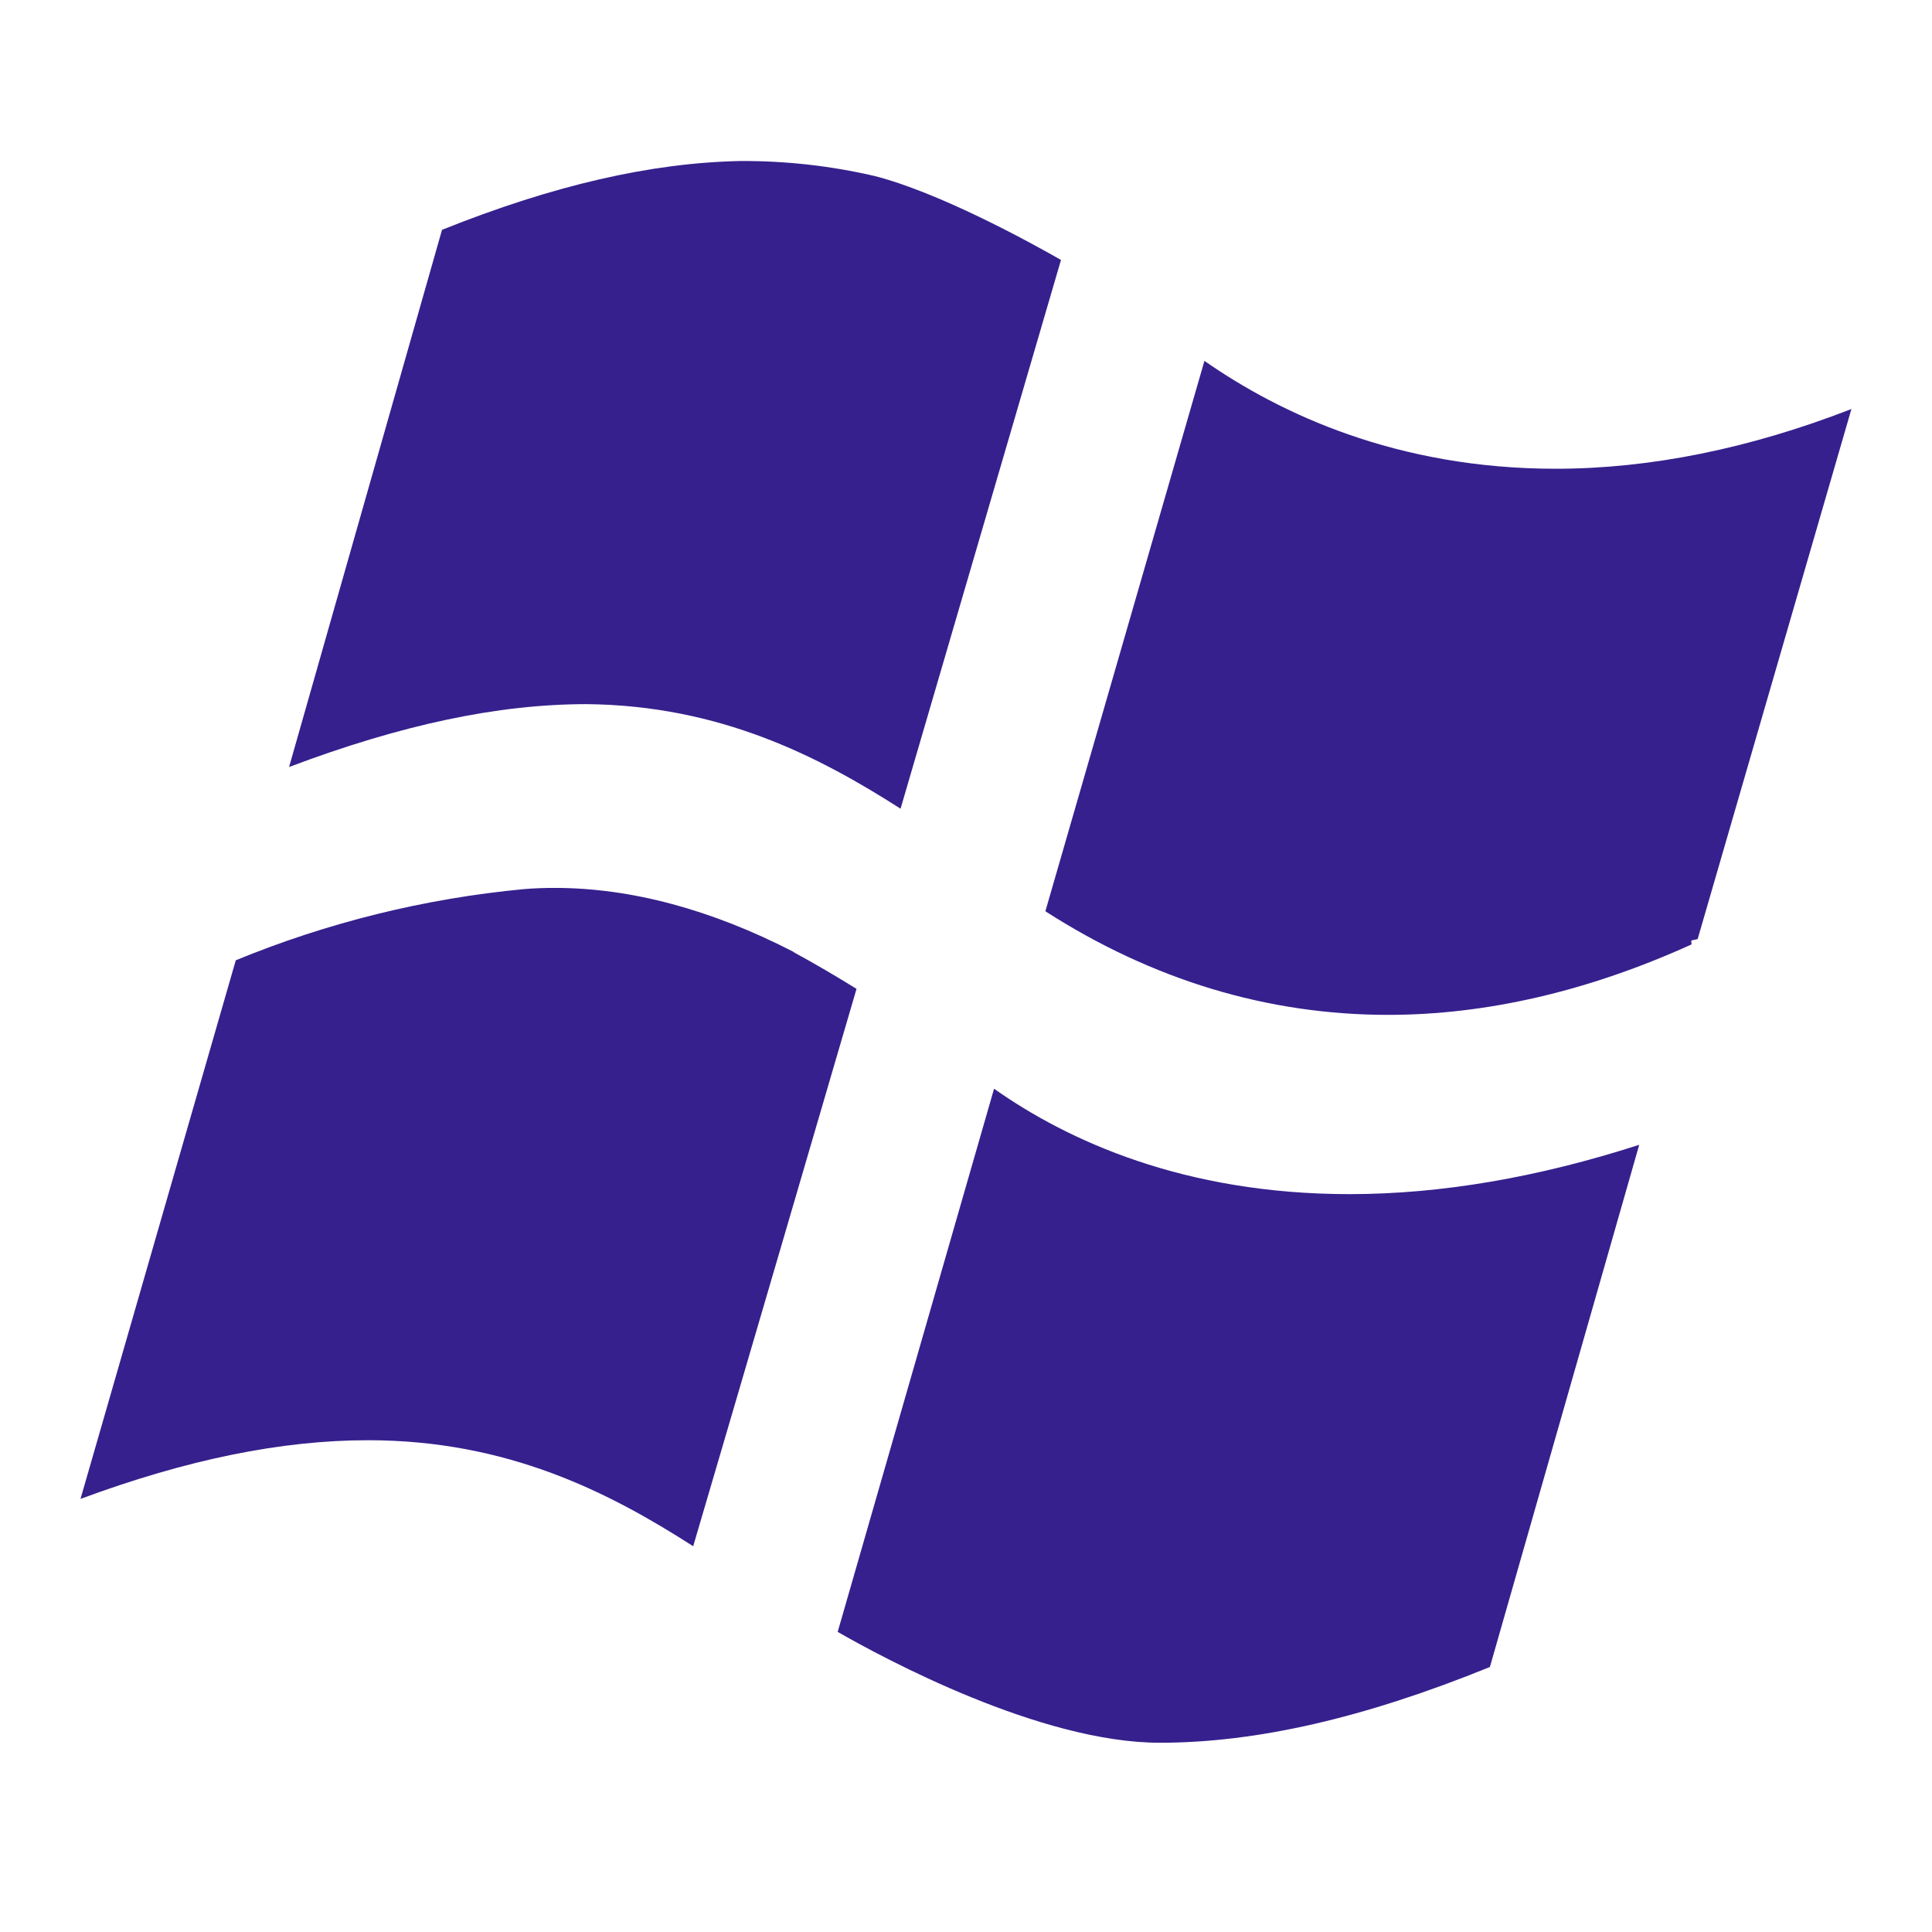 <svg width="24" height="24" viewBox="0 0 24 24" fill="none" xmlns="http://www.w3.org/2000/svg">
<path d="M9.855 11.823C8.831 11.296 7.834 11.03 6.893 11.03C6.765 11.03 6.636 11.034 6.508 11.045C5.278 11.161 4.072 11.459 2.929 11.929L1 18.62C2.325 18.129 3.498 17.891 4.572 17.891C6.309 17.891 7.57 18.54 8.611 19.208C9.104 17.535 10.287 13.491 10.64 12.284C10.383 12.124 10.121 11.971 9.855 11.826V11.823ZM12.349 13.523L10.406 20.272C10.982 20.602 12.923 21.649 14.408 21.649C15.607 21.649 16.949 21.342 18.508 20.708L20.363 14.221C19.103 14.628 17.895 14.834 16.764 14.834C14.703 14.834 13.259 14.166 12.349 13.525V13.523ZM7.289 8.747C8.946 8.764 10.171 9.396 11.187 10.046L13.18 3.229C12.76 2.989 11.659 2.389 10.863 2.186C10.319 2.06 9.763 1.998 9.205 2C8.092 2.021 6.875 2.3 5.491 2.855L3.591 9.528C4.983 9.003 6.184 8.747 7.289 8.747ZM22.999 5.081C21.735 5.572 20.502 5.823 19.325 5.823C17.354 5.823 15.902 5.139 14.962 4.483L12.986 11.32C14.313 12.172 15.743 12.607 17.243 12.607C18.467 12.607 19.734 12.312 21.013 11.732L21.009 11.684L21.089 11.665L22.999 5.081Z" fill="#36208D"/>
</svg>
